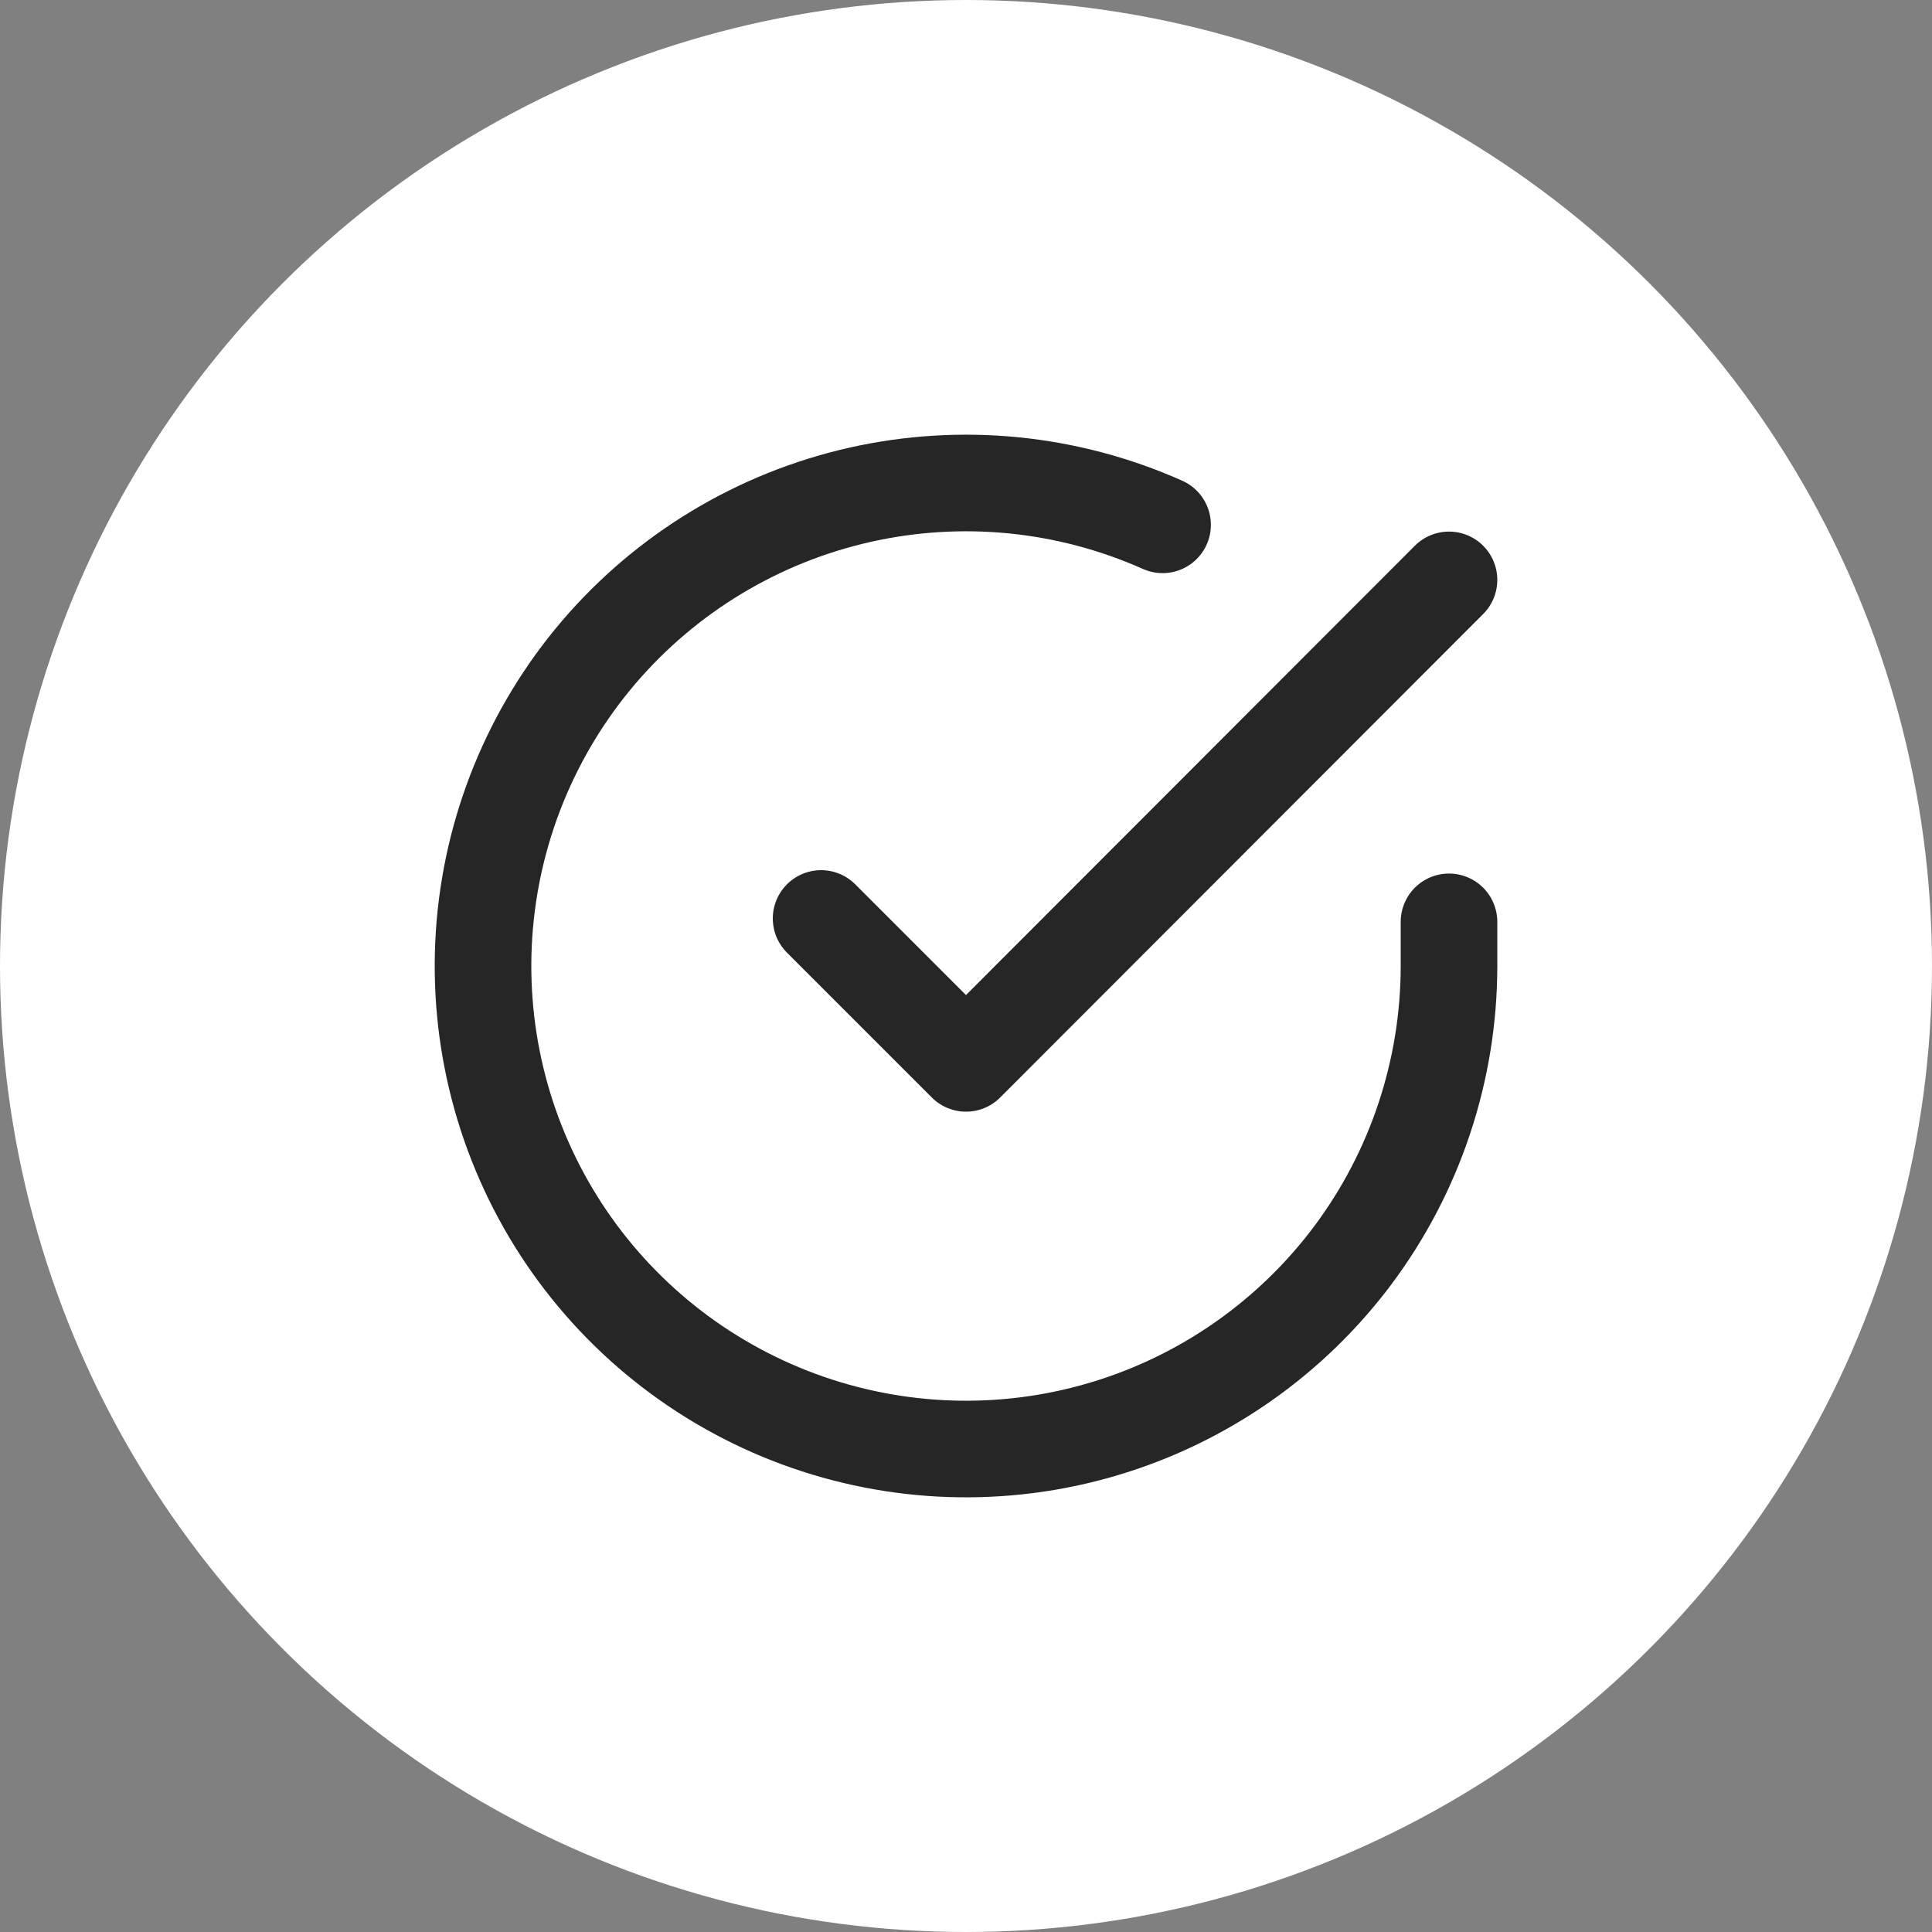 <svg width="20" height="20" viewBox="0 0 20 20" fill="none" xmlns="http://www.w3.org/2000/svg">
<rect x="0" y="0" width="20" height="20" fill="#808080" stroke="none"/>
<circle cx="10" cy="10" r="10" fill="white"/>
<path d="M15 9.543V10.003C14.999 11.081 14.65 12.13 14.005 12.994C13.359 13.857 12.452 14.489 11.418 14.795C10.384 15.101 9.279 15.064 8.267 14.69C7.256 14.316 6.392 13.626 5.805 12.721C5.219 11.817 4.94 10.747 5.011 9.671C5.082 8.595 5.499 7.571 6.199 6.751C6.9 5.932 7.846 5.361 8.898 5.123C9.95 4.885 11.05 4.994 12.035 5.433" stroke="#262626" stroke-linecap="round" stroke-linejoin="round"/>
<path d="M15 6.003L10 11.008L8.5 9.508" stroke="#262626" stroke-linecap="round" stroke-linejoin="round"/>
</svg>
